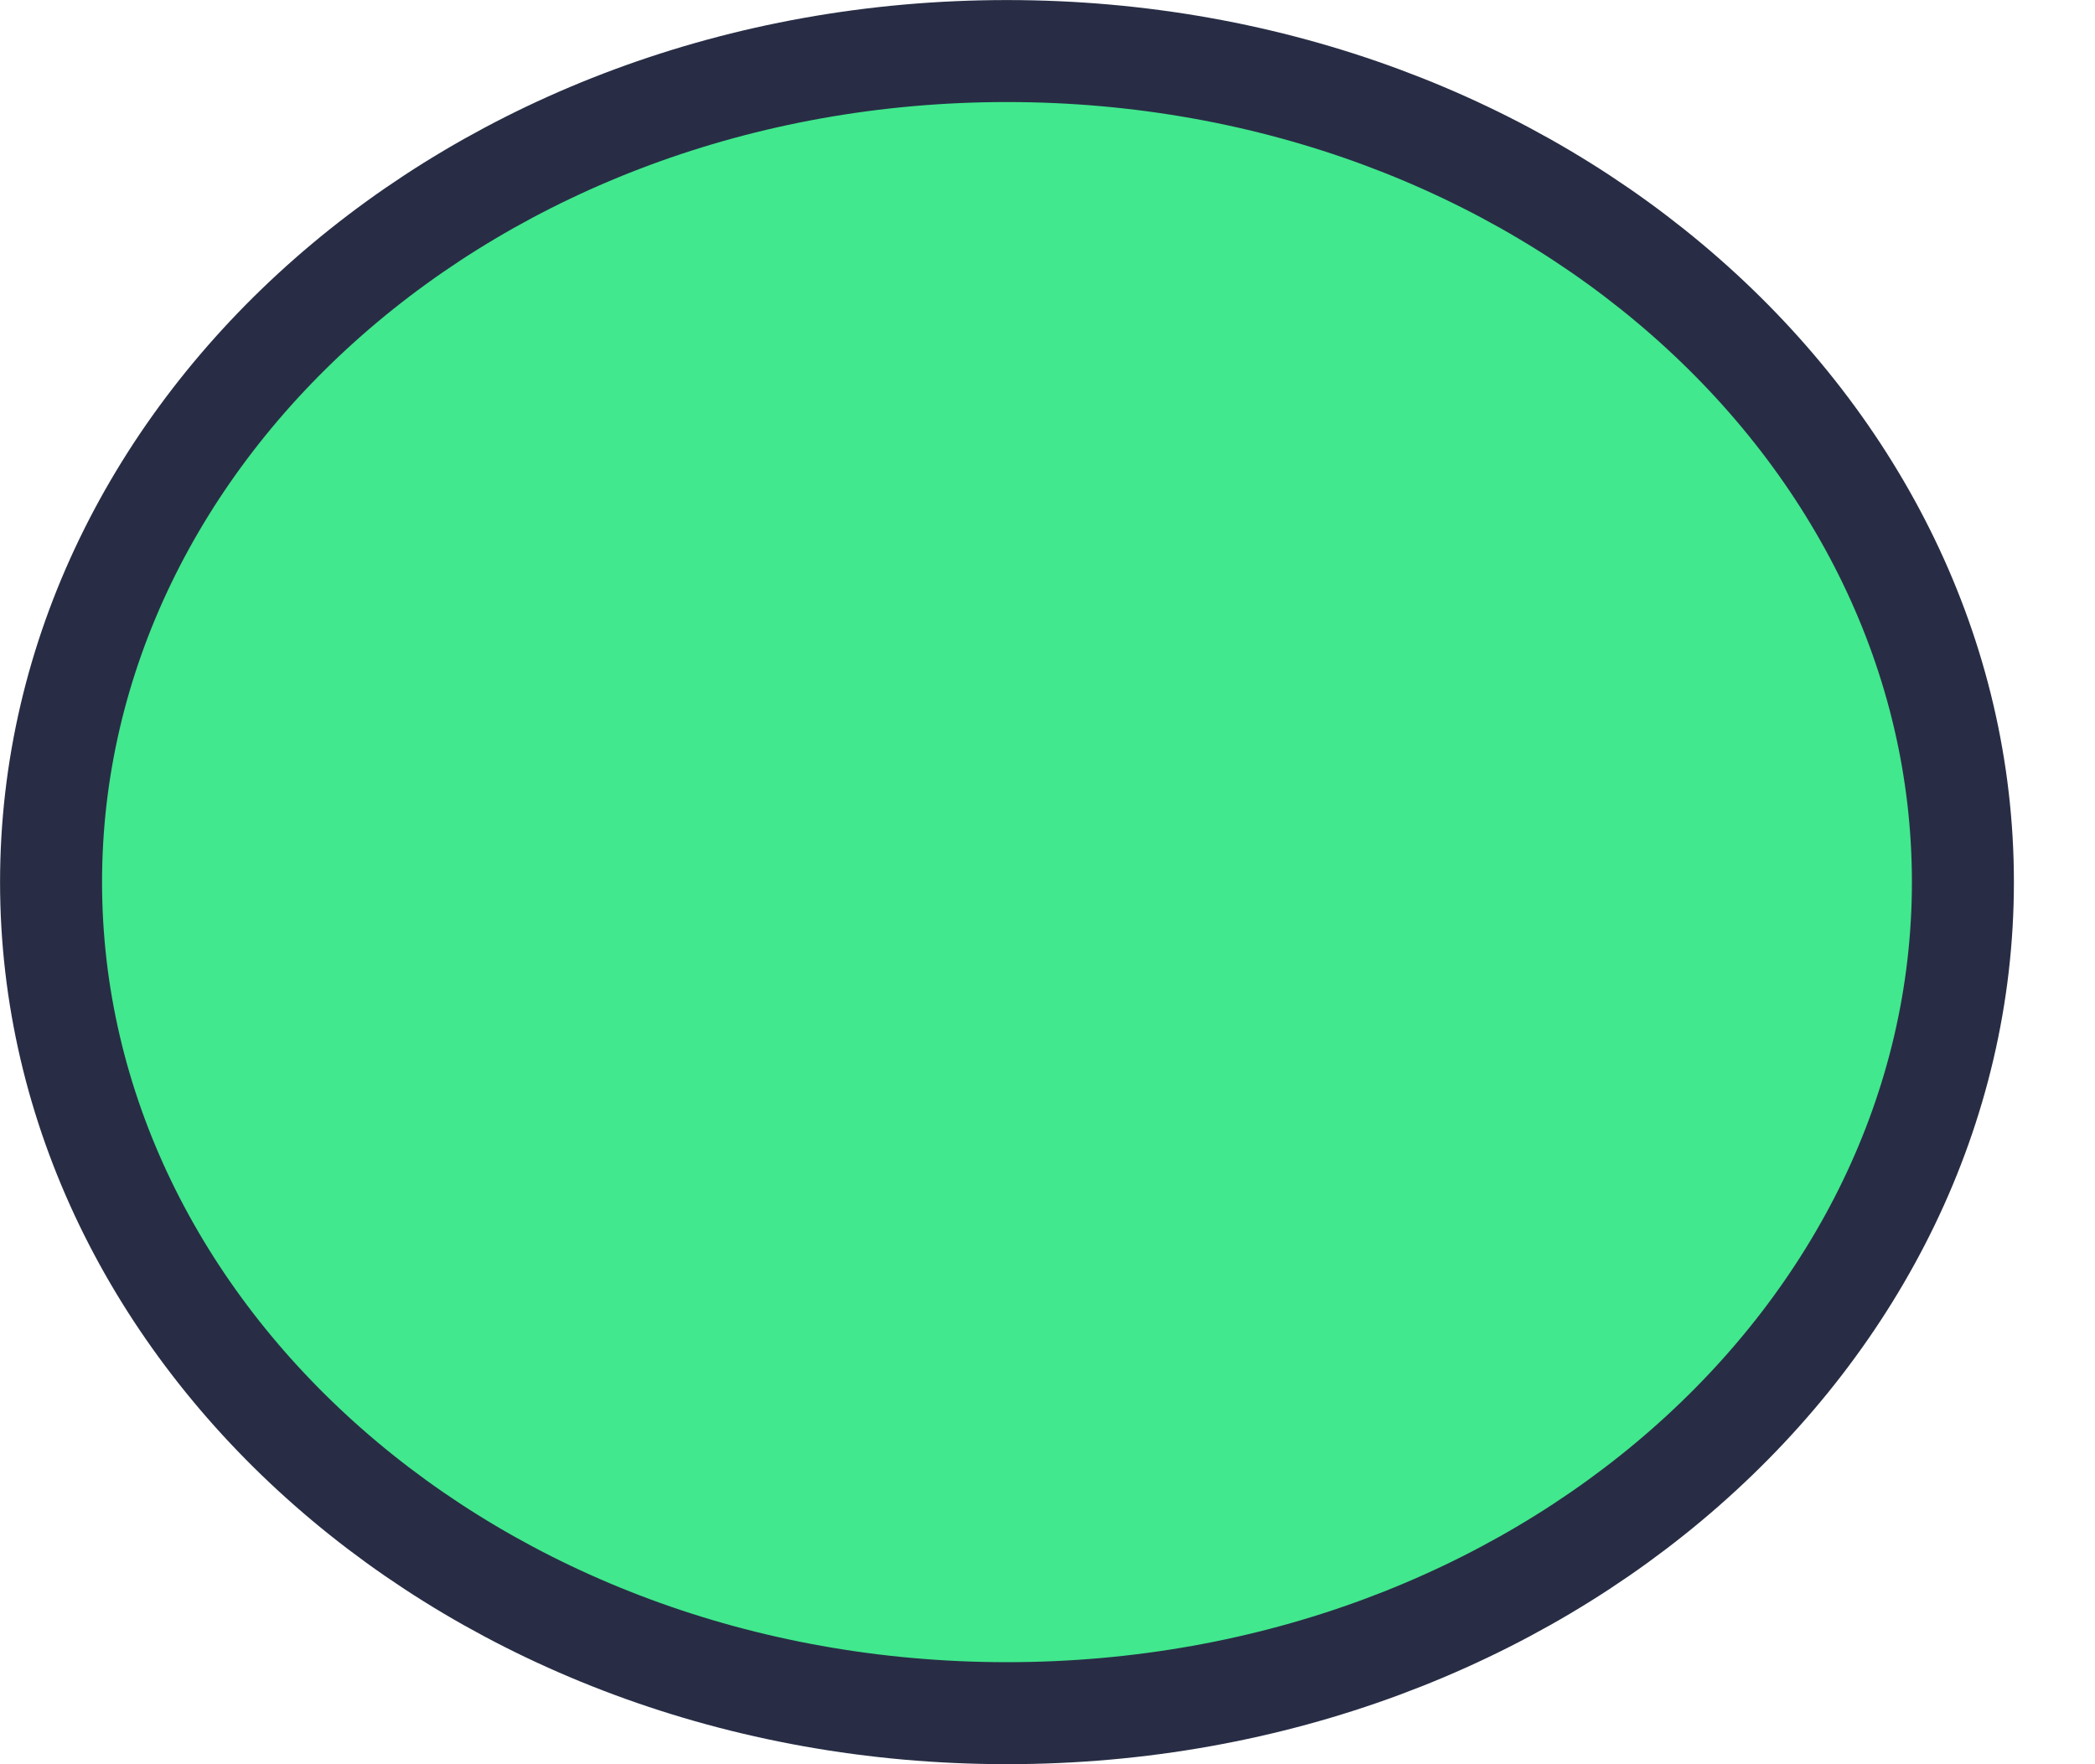 <svg width="19" height="16" viewBox="0 0 19 16" fill="none" xmlns="http://www.w3.org/2000/svg">
<path d="M17.802 8C17.802 12.107 13.98 15.537 9.132 15.537C4.285 15.537 0.463 12.107 0.463 8C0.463 3.893 4.285 0.463 9.132 0.463C13.98 0.463 17.802 3.893 17.802 8Z" fill="#41E88D" stroke="#282D45" stroke-width="0.925"/>
</svg>
